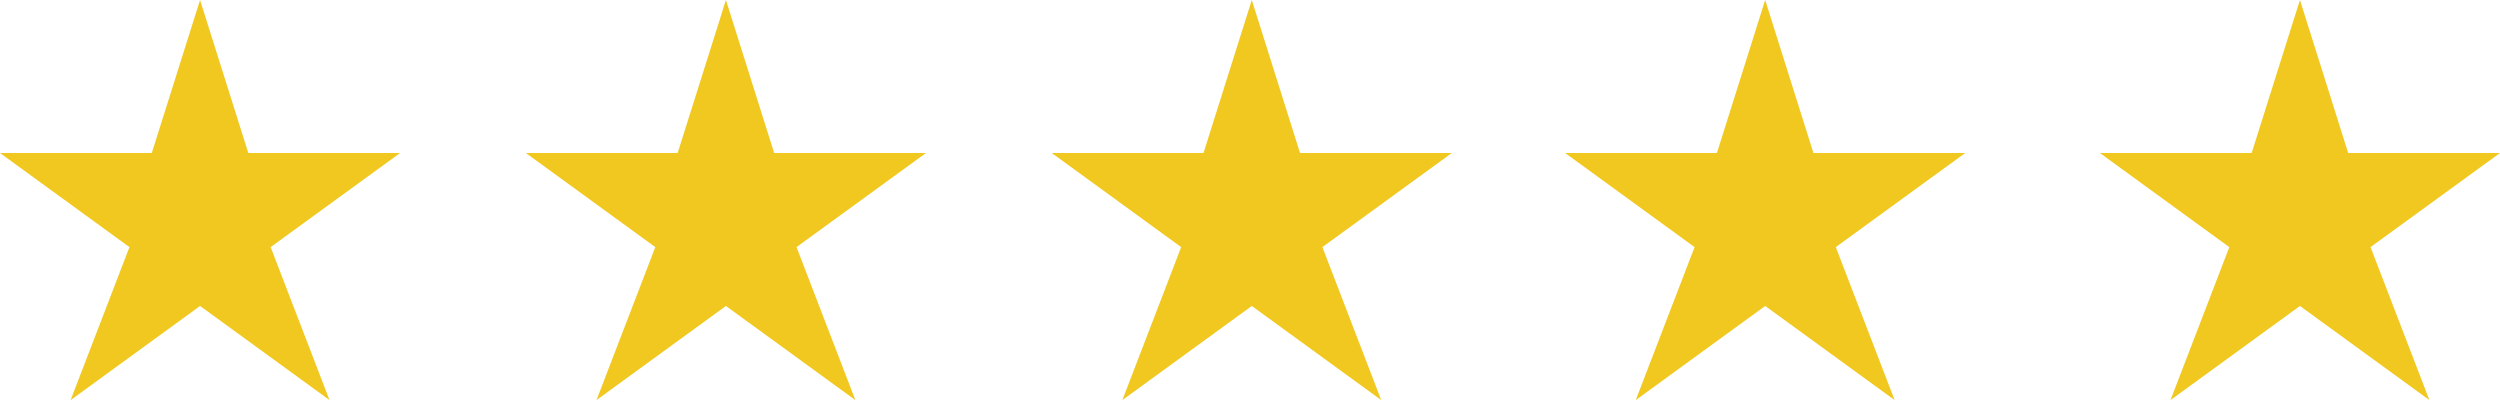 <svg xmlns="http://www.w3.org/2000/svg" width="81" height="12.963" viewBox="0 0 81 12.963"><defs><style>.a{fill:#f0c81f;}</style></defs><g transform="translate(-778.27 -603)"><path class="a" d="M27.545,19.539H22.627l-1.563-4.957L19.5,19.539H14.582l4.194,3.05L16.87,27.545l4.194-3.05,4.194,3.05-1.907-4.957Z" transform="translate(763.688 588.418)"/><path class="a" d="M27.545,19.539H22.627l-1.563-4.957L19.5,19.539H14.582l4.194,3.05L16.87,27.545l4.194-3.05,4.194,3.05-1.907-4.957Z" transform="translate(780.726 588.418)"/><path class="a" d="M27.545,19.539H22.627l-1.563-4.957L19.5,19.539H14.582l4.194,3.05L16.87,27.545l4.194-3.05,4.194,3.05-1.907-4.957Z" transform="translate(797.764 588.418)"/><path class="a" d="M27.545,19.539H22.627l-1.563-4.957L19.5,19.539H14.582l4.194,3.05L16.87,27.545l4.194-3.05,4.194,3.05-1.907-4.957Z" transform="translate(814.398 588.418)"/><path class="a" d="M27.545,19.539H22.627l-1.563-4.957L19.5,19.539H14.582l4.194,3.05L16.87,27.545l4.194-3.05,4.194,3.05-1.907-4.957Z" transform="translate(831.724 588.418)"/></g></svg>
